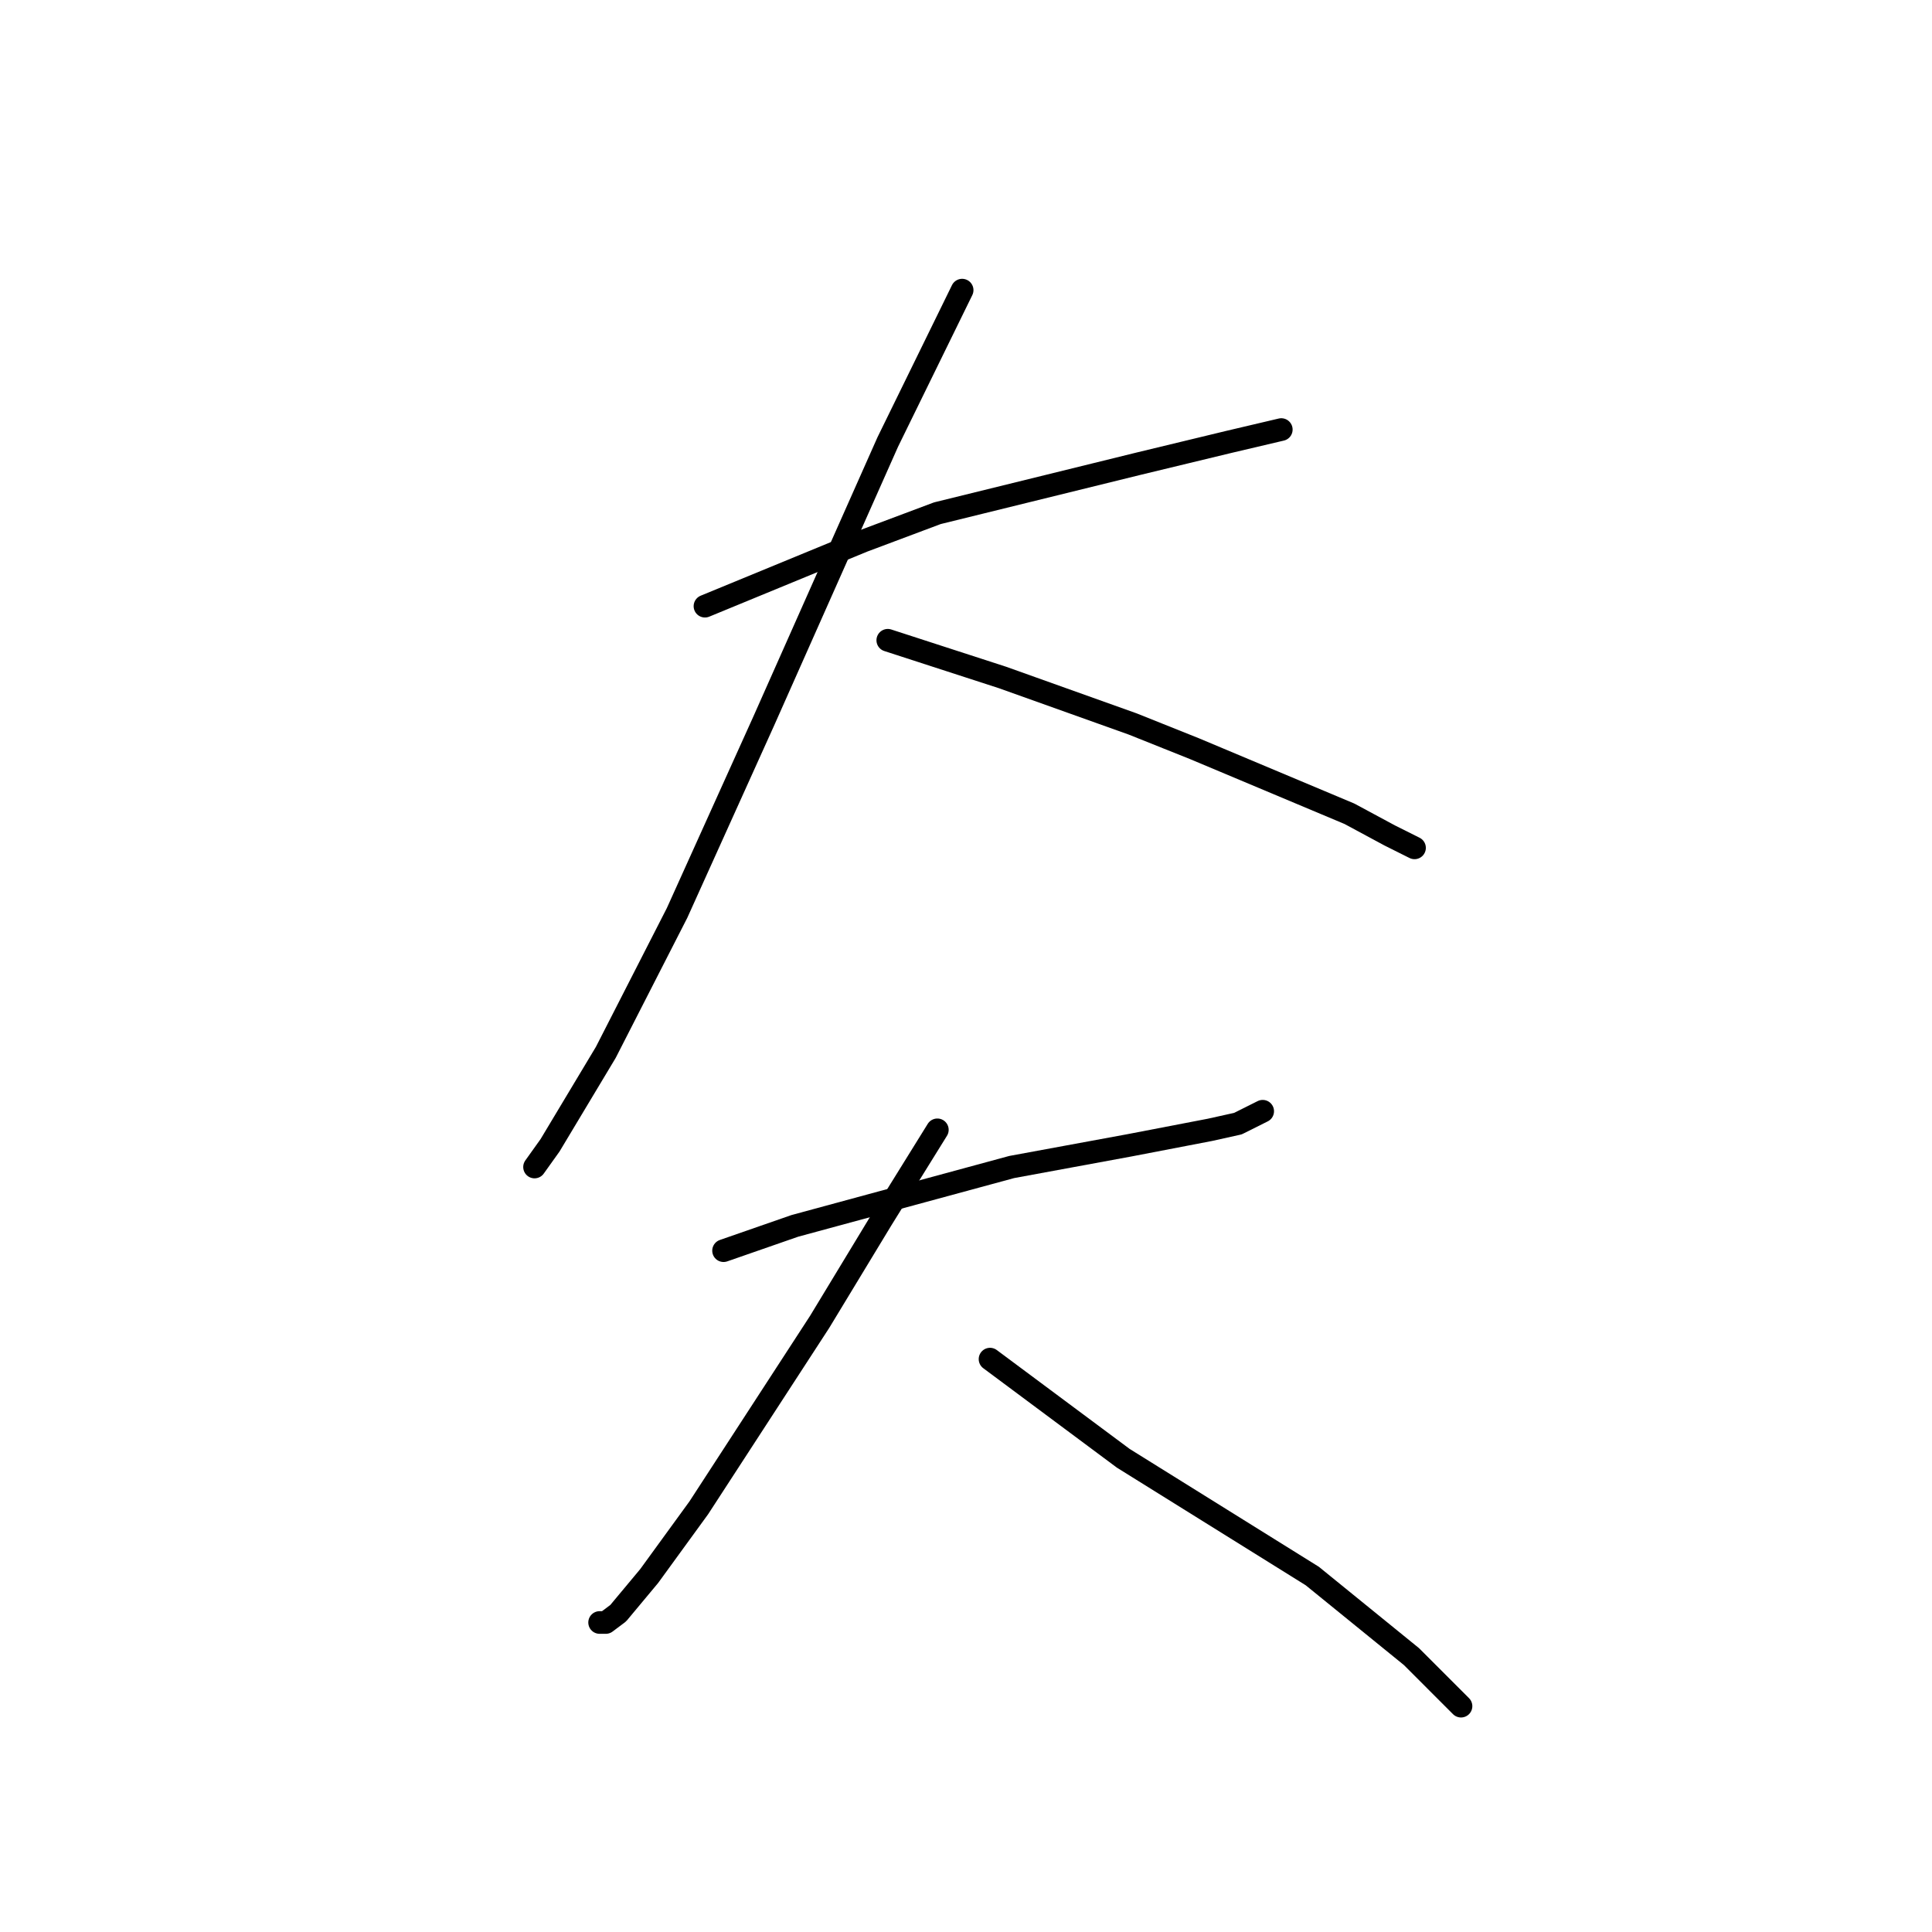 <?xml version="1.0" standalone="no"?>
    <svg width="256" height="256" xmlns="http://www.w3.org/2000/svg" version="1.1">
    <polyline stroke="black" stroke-width="3" stroke-linecap="round" fill="transparent" stroke-linejoin="round" points="93.411 80.322 114.35 71.7 124.204 68.005 150.891 61.436 162.798 58.562 169.778 56.919 169.778 56.919 " />
        <polyline stroke="black" stroke-width="3" stroke-linecap="round" fill="transparent" stroke-linejoin="round" points="127.489 38.444 117.635 58.562 101.212 95.513 89.716 120.968 80.273 139.444 72.883 151.761 70.83 154.635 70.83 154.635 " />
        <polyline stroke="black" stroke-width="3" stroke-linecap="round" fill="transparent" stroke-linejoin="round" points="117.635 84.838 132.826 89.765 150.07 95.924 158.282 99.208 178.81 107.83 184.148 110.704 187.432 112.346 187.432 112.346 " />
        <polyline stroke="black" stroke-width="3" stroke-linecap="round" fill="transparent" stroke-linejoin="round" points="95.875 165.721 105.318 162.436 134.058 154.635 149.66 151.761 160.334 149.708 164.03 148.887 167.314 147.245 167.314 147.245 " />
        <polyline stroke="black" stroke-width="3" stroke-linecap="round" fill="transparent" stroke-linejoin="round" points="124.204 149.708 116.814 161.615 108.602 175.164 92.59 199.798 86.021 208.831 81.915 213.757 80.273 214.989 79.452 214.989 79.452 214.989 " />
        <polyline stroke="black" stroke-width="3" stroke-linecap="round" fill="transparent" stroke-linejoin="round" points="131.184 180.091 148.838 193.229 173.883 208.831 187.022 219.505 193.591 226.075 193.591 226.075 " />
        </svg>